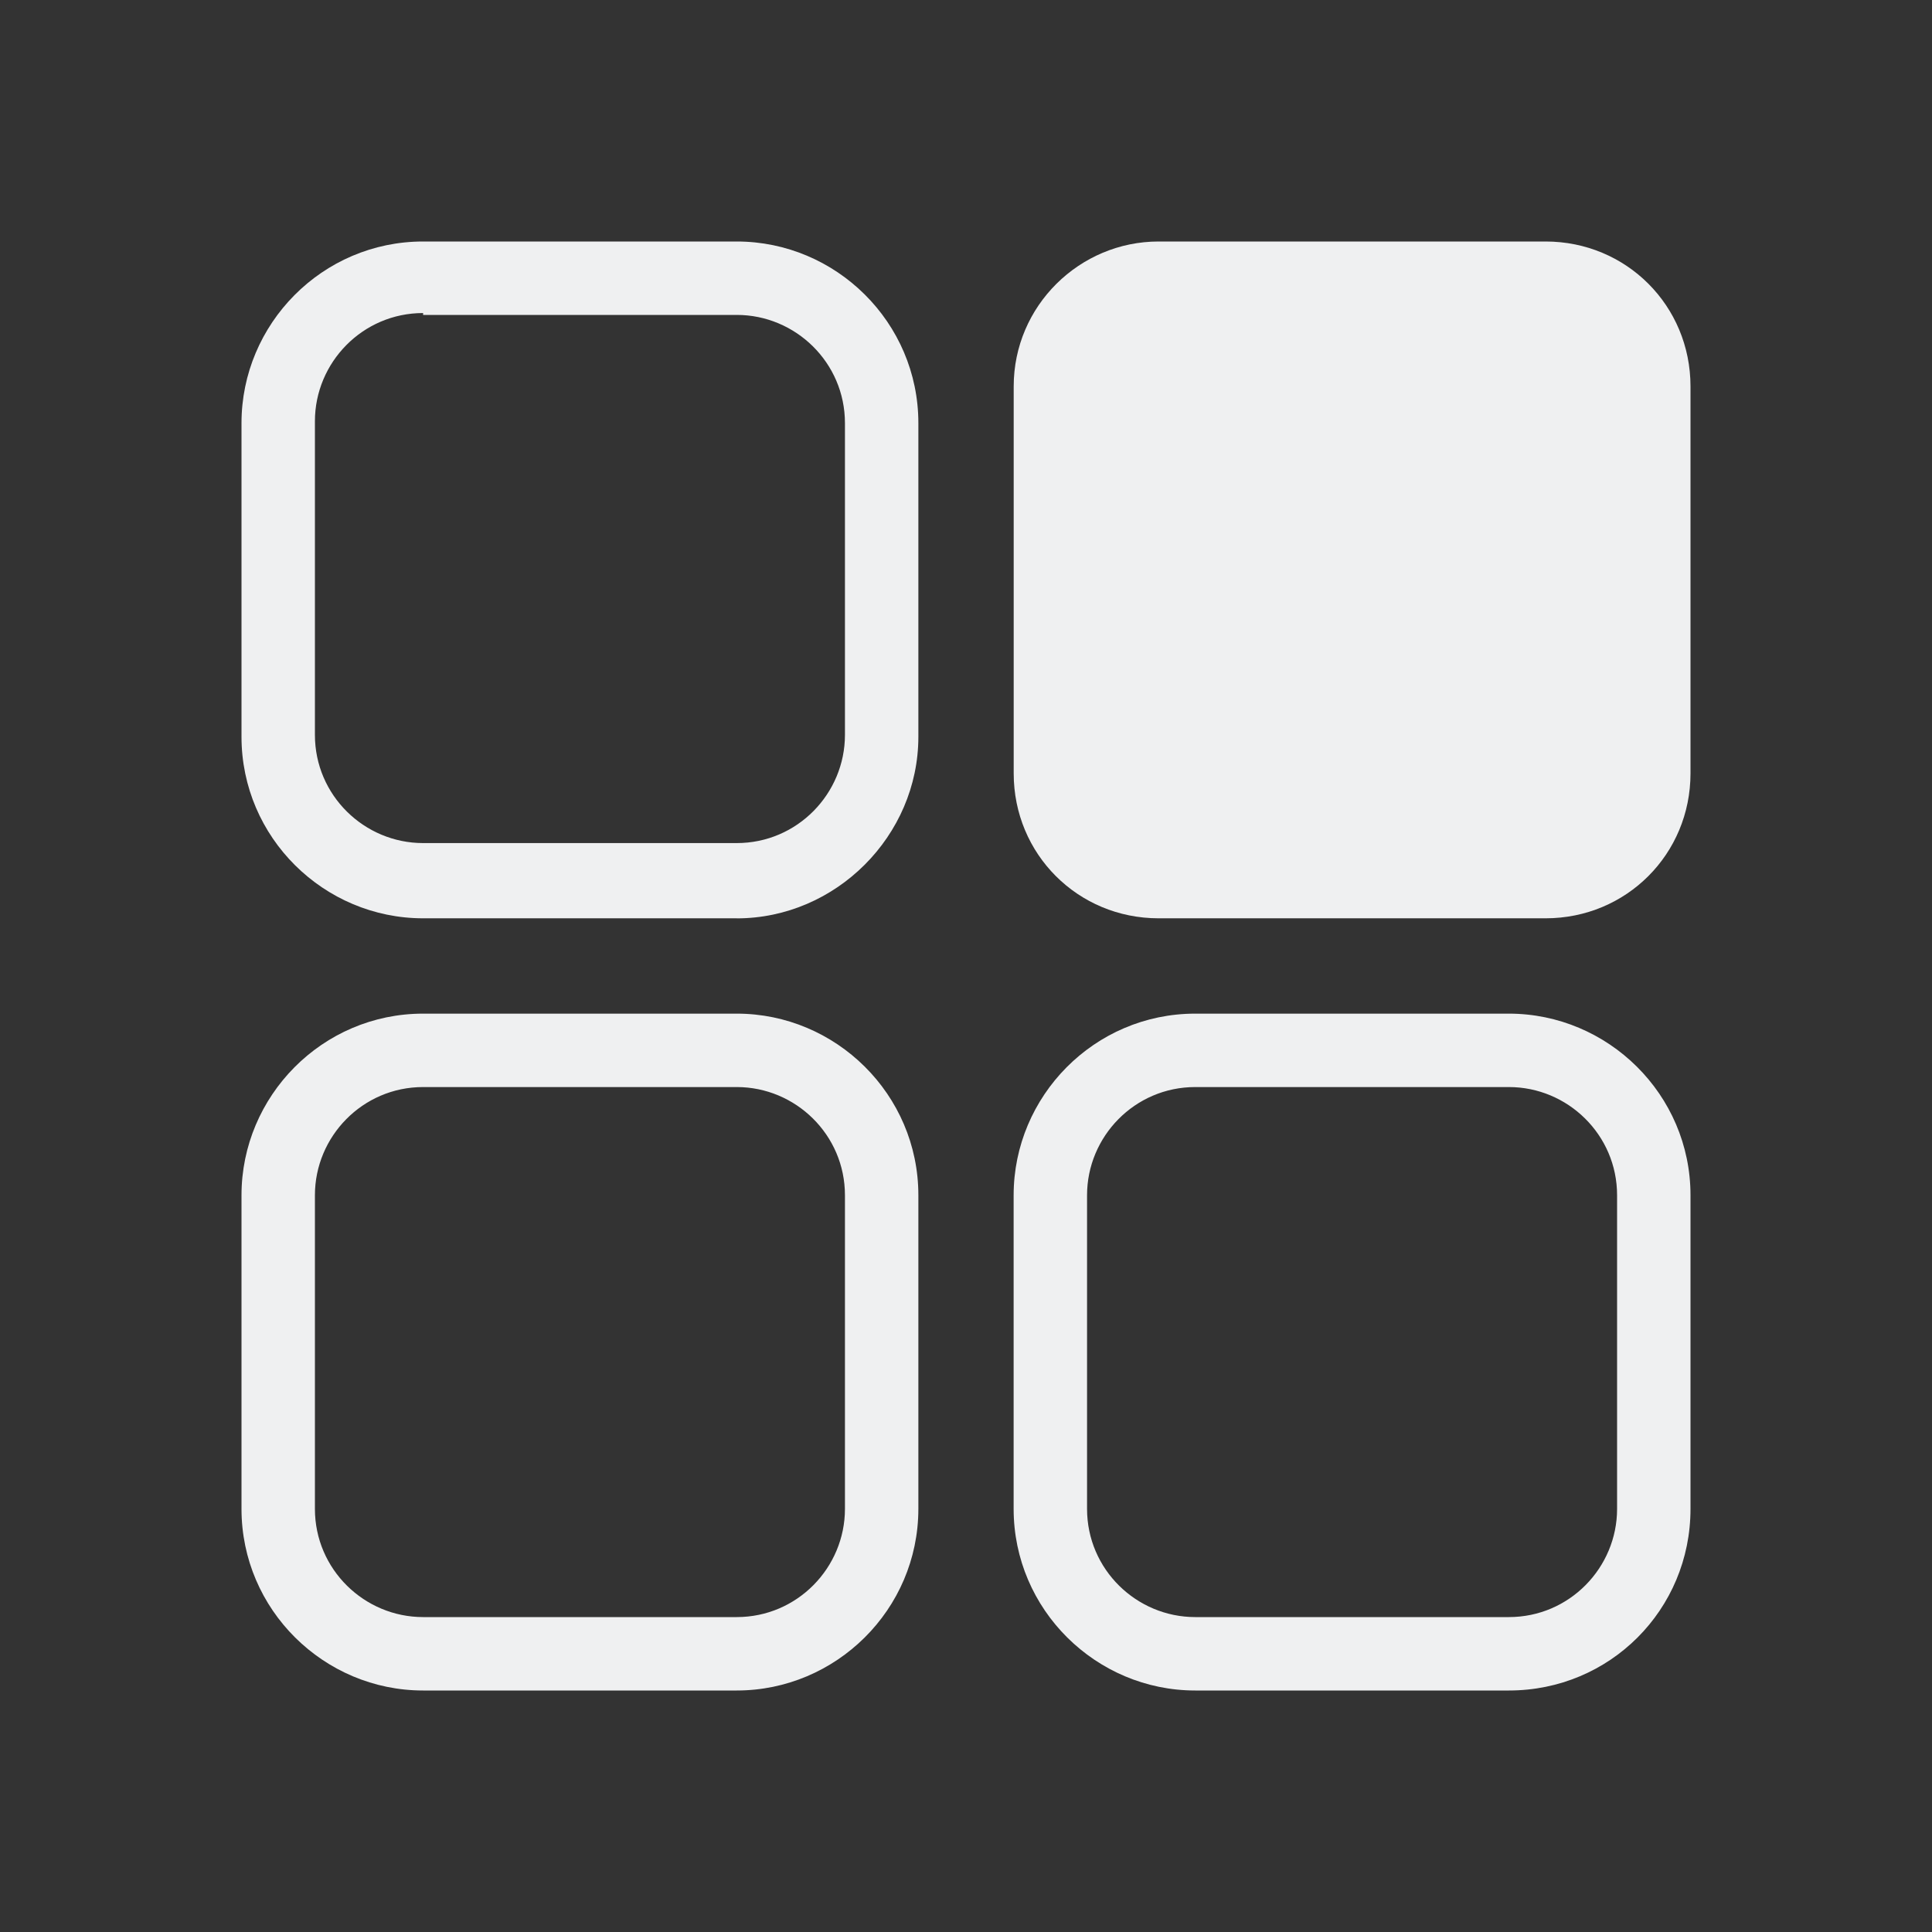 <?xml version="1.0" encoding="UTF-8" standalone="no"?>
<svg
   width="32"
   height="32"
   version="1.1"
   id="svg12"
   sodipodi:docname="applications.svg"
   inkscape:version="1.1.1 (3bf5ae0d25, 2021-09-20)"
   xmlns:inkscape="http://www.inkscape.org/namespaces/inkscape"
   xmlns:sodipodi="http://sodipodi.sourceforge.net/DTD/sodipodi-0.dtd"
   xmlns="http://www.w3.org/2000/svg"
   xmlns:svg="http://www.w3.org/2000/svg"
   xmlns:rdf="http://www.w3.org/1999/02/22-rdf-syntax-ns#"
   xmlns:cc="http://creativecommons.org/ns#"
   xmlns:dc="http://purl.org/dc/elements/1.1/">
  <rect width="100%" height="100%" fill="#333333" stroke="none"/>
  <defs
     id="defs16" />
  <sodipodi:namedview
     pagecolor="#ffffff"
     bordercolor="#666666"
     borderopacity="1"
     objecttolerance="10"
     gridtolerance="10"
     guidetolerance="10"
     inkscape:pageopacity="0"
     inkscape:pageshadow="2"
     inkscape:window-width="1920"
     inkscape:window-height="1007"
     id="namedview14"
     showgrid="false"
     inkscape:zoom="9.8125003"
     inkscape:cx="44.025476"
     inkscape:cy="12.585987"
     inkscape:window-x="0"
     inkscape:window-y="0"
     inkscape:window-maximized="1"
     inkscape:current-layer="svg12"
     inkscape:document-rotation="0"
     showguides="false"
     inkscape:lockguides="false"
     inkscape:pagecheckerboard="0">
    <inkscape:grid
       type="xygrid"
       id="grid942"
       originx="0"
       originy="0" />
  </sodipodi:namedview>
  <g
     id="applications-other">
    <path
       d="M 12.203,15.21 H 7.008 C 5.367,15.21 4,13.873 4,12.203 V 7.008 C 4,5.367 5.337,4 7.008,4 h 5.195 c 1.641,0 3.008,1.337 3.008,3.008 v 5.195 c 0,1.641 -1.367,3.008 -3.008,3.008 z M 7.008,5.185 c -1.003,0 -1.792,0.82 -1.792,1.792 v 5.195 c 0,1.003 0.82,1.792 1.792,1.792 h 5.195 c 1.003,0 1.792,-0.82 1.792,-1.792 V 7.008 c 0,-1.003 -0.82,-1.792 -1.792,-1.792 H 7.008 Z"
       id="path2-3"
       style="fill:#eff0f1;fill-opacity:1;stroke-width:0.304" />
    <path
       d="M 12.203,28 H 7.008 C 5.367,28 4,26.663 4,24.992 v -5.195 c 0,-1.641 1.337,-3.008 3.008,-3.008 h 5.195 c 1.641,0 3.008,1.337 3.008,3.008 v 5.195 C 15.21,26.663 13.843,28 12.203,28 Z M 7.008,18.005 c -1.003,0 -1.792,0.82 -1.792,1.792 v 5.195 c 0,1.003 0.82,1.792 1.792,1.792 h 5.195 c 1.003,0 1.792,-0.82 1.792,-1.792 v -5.195 c 0,-1.003 -0.82,-1.792 -1.792,-1.792 z"
       id="path6-36"
       style="fill:#eff0f1;fill-opacity:1;stroke-width:0.304" />
    <path
       d="m 24.992,28 h -5.195 c -1.641,0 -3.008,-1.337 -3.008,-3.008 v -5.195 c 0,-1.641 1.337,-3.008 3.008,-3.008 h 5.195 C 26.633,16.79 28,18.127 28,19.797 v 5.195 C 28,26.663 26.663,28 24.992,28 Z m -5.195,-9.995 c -1.003,0 -1.792,0.82 -1.792,1.792 v 5.195 c 0,1.003 0.82,1.792 1.792,1.792 h 5.195 c 1.003,0 1.792,-0.82 1.792,-1.792 v -5.195 c 0,-1.003 -0.82,-1.792 -1.792,-1.792 z"
       id="path10"
       style="fill:#eff0f1;fill-opacity:1;stroke-width:0.304" />
    <path
       d="M 19.19,4 H 25.6 C 26.937,4 28,5.063 28,6.4 v 6.41 c 0,1.337 -1.063,2.4 -2.4,2.4 h -6.41 c -1.337,0 -2.4,-1.063 -2.4,-2.4 V 6.4 c 0,-1.337 1.094,-2.4 2.4,-2.4 z"
       id="path14"
       style="fill:#eff0f1;fill-opacity:1;stroke-width:0.304" />
    <path
       style="clip-rule:evenodd;fill:#ffffc1;fill-opacity:0;fill-rule:evenodd;stroke-width:1.002;stroke-linejoin:round;stroke-miterlimit:1.414"
       d="M 0,0 V 32 H 32 V 0 Z"
       id="rect817"
       inkscape:connector-curvature="0" />
  </g>
  <g
     id="22-22-applications-other"
     transform="translate(32,10)">
    <path
       style="clip-rule:evenodd;fill:#ffffc1;fill-opacity:0;fill-rule:evenodd;stroke-width:0.689;stroke-linejoin:round;stroke-miterlimit:1.414"
       d="M 0,0 V 22 H 22 V 0 Z"
       id="rect817-5"
       inkscape:connector-curvature="0" />
    <path
       d="M 8.152,10.408 H 4.256 C 3.025,10.408 2,9.405 2,8.152 V 4.256 C 2,3.025 3.003,2 4.256,2 h 3.896 c 1.23,0 2.256,1.003 2.256,2.256 v 3.896 c 0,1.23 -1.025,2.256 -2.256,2.256 z M 4.256,2.889 c -0.752,0 -1.344,0.615 -1.344,1.344 v 3.896 c 0,0.752 0.615,1.344 1.344,1.344 h 3.896 c 0.752,0 1.344,-0.615 1.344,-1.344 V 4.256 c 0,-0.752 -0.615,-1.344 -1.344,-1.344 H 4.256 Z"
       id="path2-3-3"
       style="fill:#eff0f1;fill-opacity:1;stroke-width:0.228" />
    <path
       d="M 8.152,20 H 4.256 C 3.025,20 2,18.997 2,17.744 v -3.896 c 0,-1.23 1.003,-2.256 2.256,-2.256 h 3.896 c 1.23,0 2.256,1.003 2.256,2.256 v 3.896 C 10.408,18.997 9.382,20 8.152,20 Z M 4.256,12.504 c -0.752,0 -1.344,0.615 -1.344,1.344 v 3.896 c 0,0.752 0.615,1.344 1.344,1.344 h 3.896 c 0.752,0 1.344,-0.615 1.344,-1.344 v -3.896 c 0,-0.752 -0.615,-1.344 -1.344,-1.344 z"
       id="path6"
       style="fill:#eff0f1;fill-opacity:1;stroke-width:0.228" />
    <path
       d="m 17.744,20 h -3.896 c -1.23,0 -2.256,-1.003 -2.256,-2.256 v -3.896 c 0,-1.23 1.003,-2.256 2.256,-2.256 h 3.896 C 18.975,11.592 20,12.595 20,13.848 v 3.896 C 20,18.997 18.997,20 17.744,20 Z m -3.896,-7.496 c -0.752,0 -1.344,0.615 -1.344,1.344 v 3.896 c 0,0.752 0.615,1.344 1.344,1.344 h 3.896 c 0.752,0 1.344,-0.615 1.344,-1.344 v -3.896 c 0,-0.752 -0.615,-1.344 -1.344,-1.344 z"
       id="path10-6"
       style="fill:#eff0f1;fill-opacity:1;stroke-width:0.228" />
    <path
       d="M 13.392,2 H 18.2 C 19.203,2 20,2.797 20,3.8 v 4.808 c 0,1.003 -0.797,1.8 -1.8,1.8 h -4.808 c -1.003,0 -1.8,-0.797 -1.8,-1.8 V 3.8 c 0,-1.003 0.82,-1.8 1.8,-1.8 z"
       id="path14-7"
       style="fill:#eff0f1;fill-opacity:1;stroke-width:0.228" />
  </g>
</svg>

